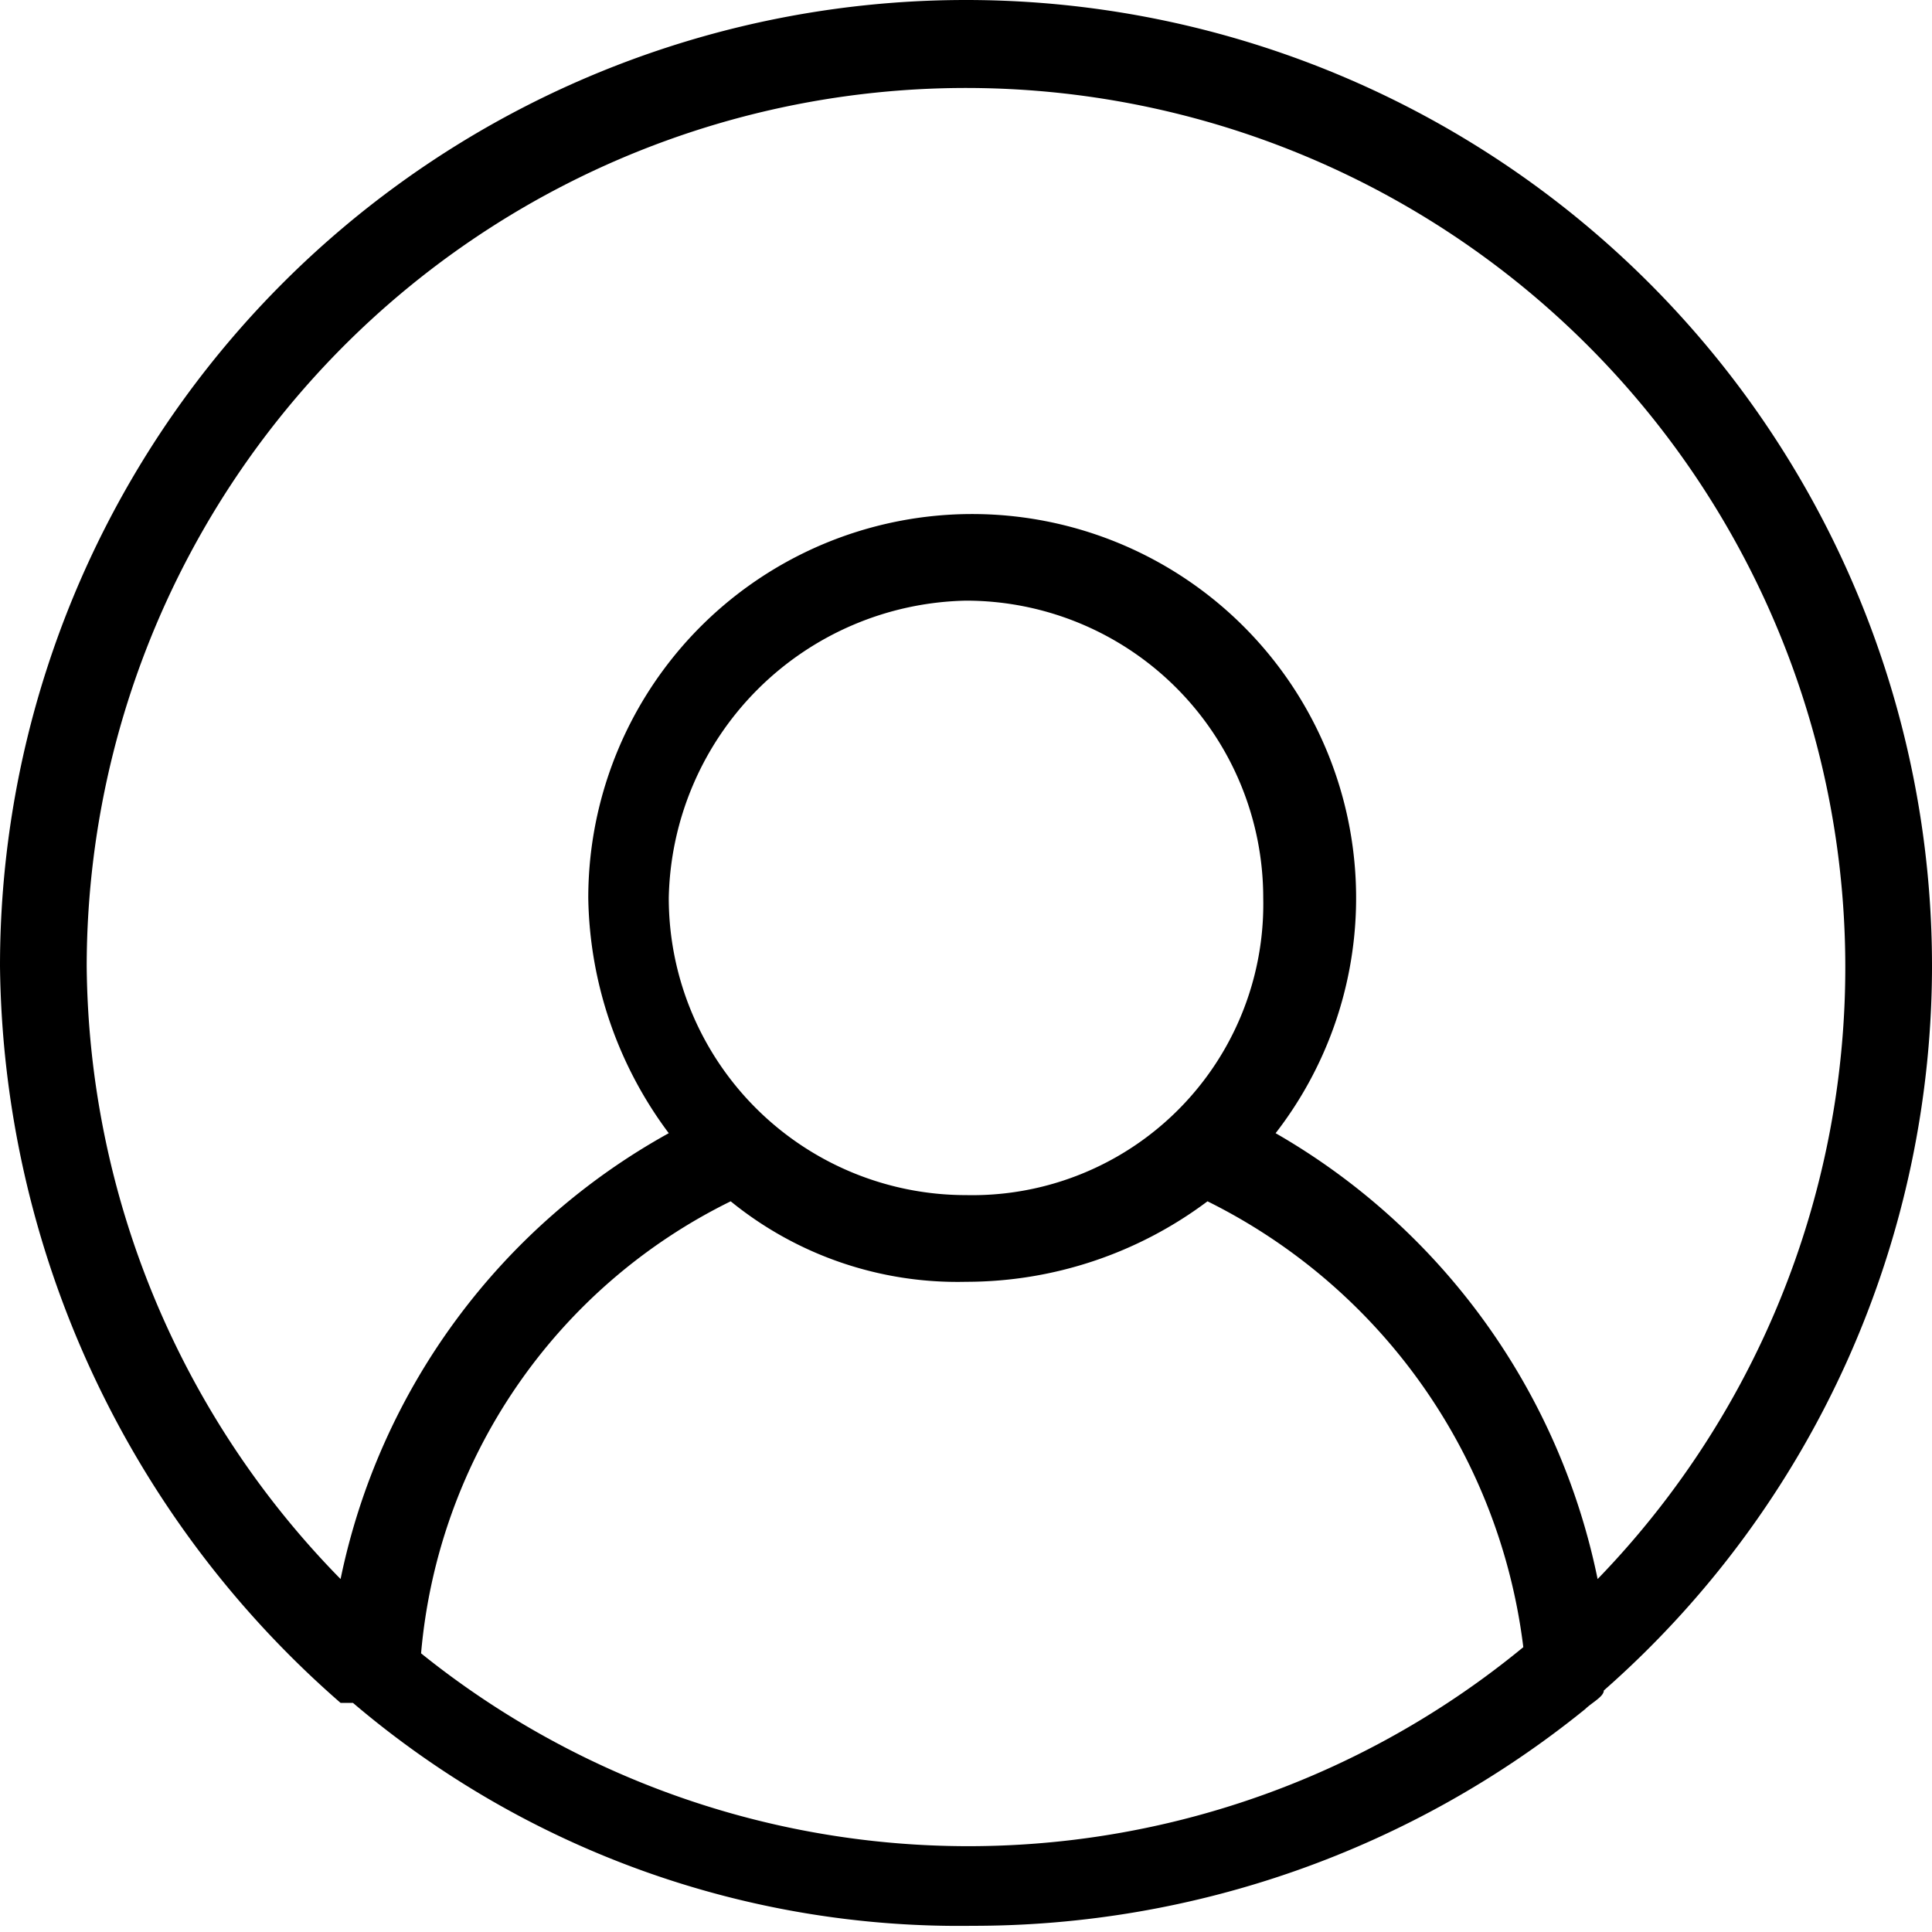 <svg id="Layer_1" data-name="Layer 1" xmlns="http://www.w3.org/2000/svg" viewBox="0 0 31.2 31.2"><defs></defs><title>Account_Onclick</title><path d="M31.4,16.4a15.6,15.6,0,0,0-31.2,0A16,16,0,0,0,5.7,28.3h.2a15.1,15.1,0,0,0,10,3.6,15.7,15.7,0,0,0,9.9-3.5c.1-.1.3-.2.3-.3a15.6,15.6,0,0,0,5.3-11.8Zm-29.8,0A14.2,14.2,0,1,1,26,26.3a10.8,10.8,0,0,0-5.2-7.2A6.2,6.2,0,1,0,9.7,15.3,6.5,6.5,0,0,0,11,19.1a10.7,10.7,0,0,0-5.3,7.2,14.3,14.3,0,0,1-4.1-9.9ZM11,15.3a4.9,4.9,0,0,1,4.8-4.8,4.8,4.8,0,0,1,4.8,4.8,4.7,4.7,0,0,1-4.8,4.8A4.8,4.8,0,0,1,11,15.3ZM7,27.5a9,9,0,0,1,5-7.3,5.8,5.8,0,0,0,3.8,1.3,6.5,6.5,0,0,0,3.9-1.3,9.3,9.3,0,0,1,5.1,7.2A14.1,14.1,0,0,1,7,27.5Zm0,0" transform="translate(-0.2 -0.8)"/></svg>
